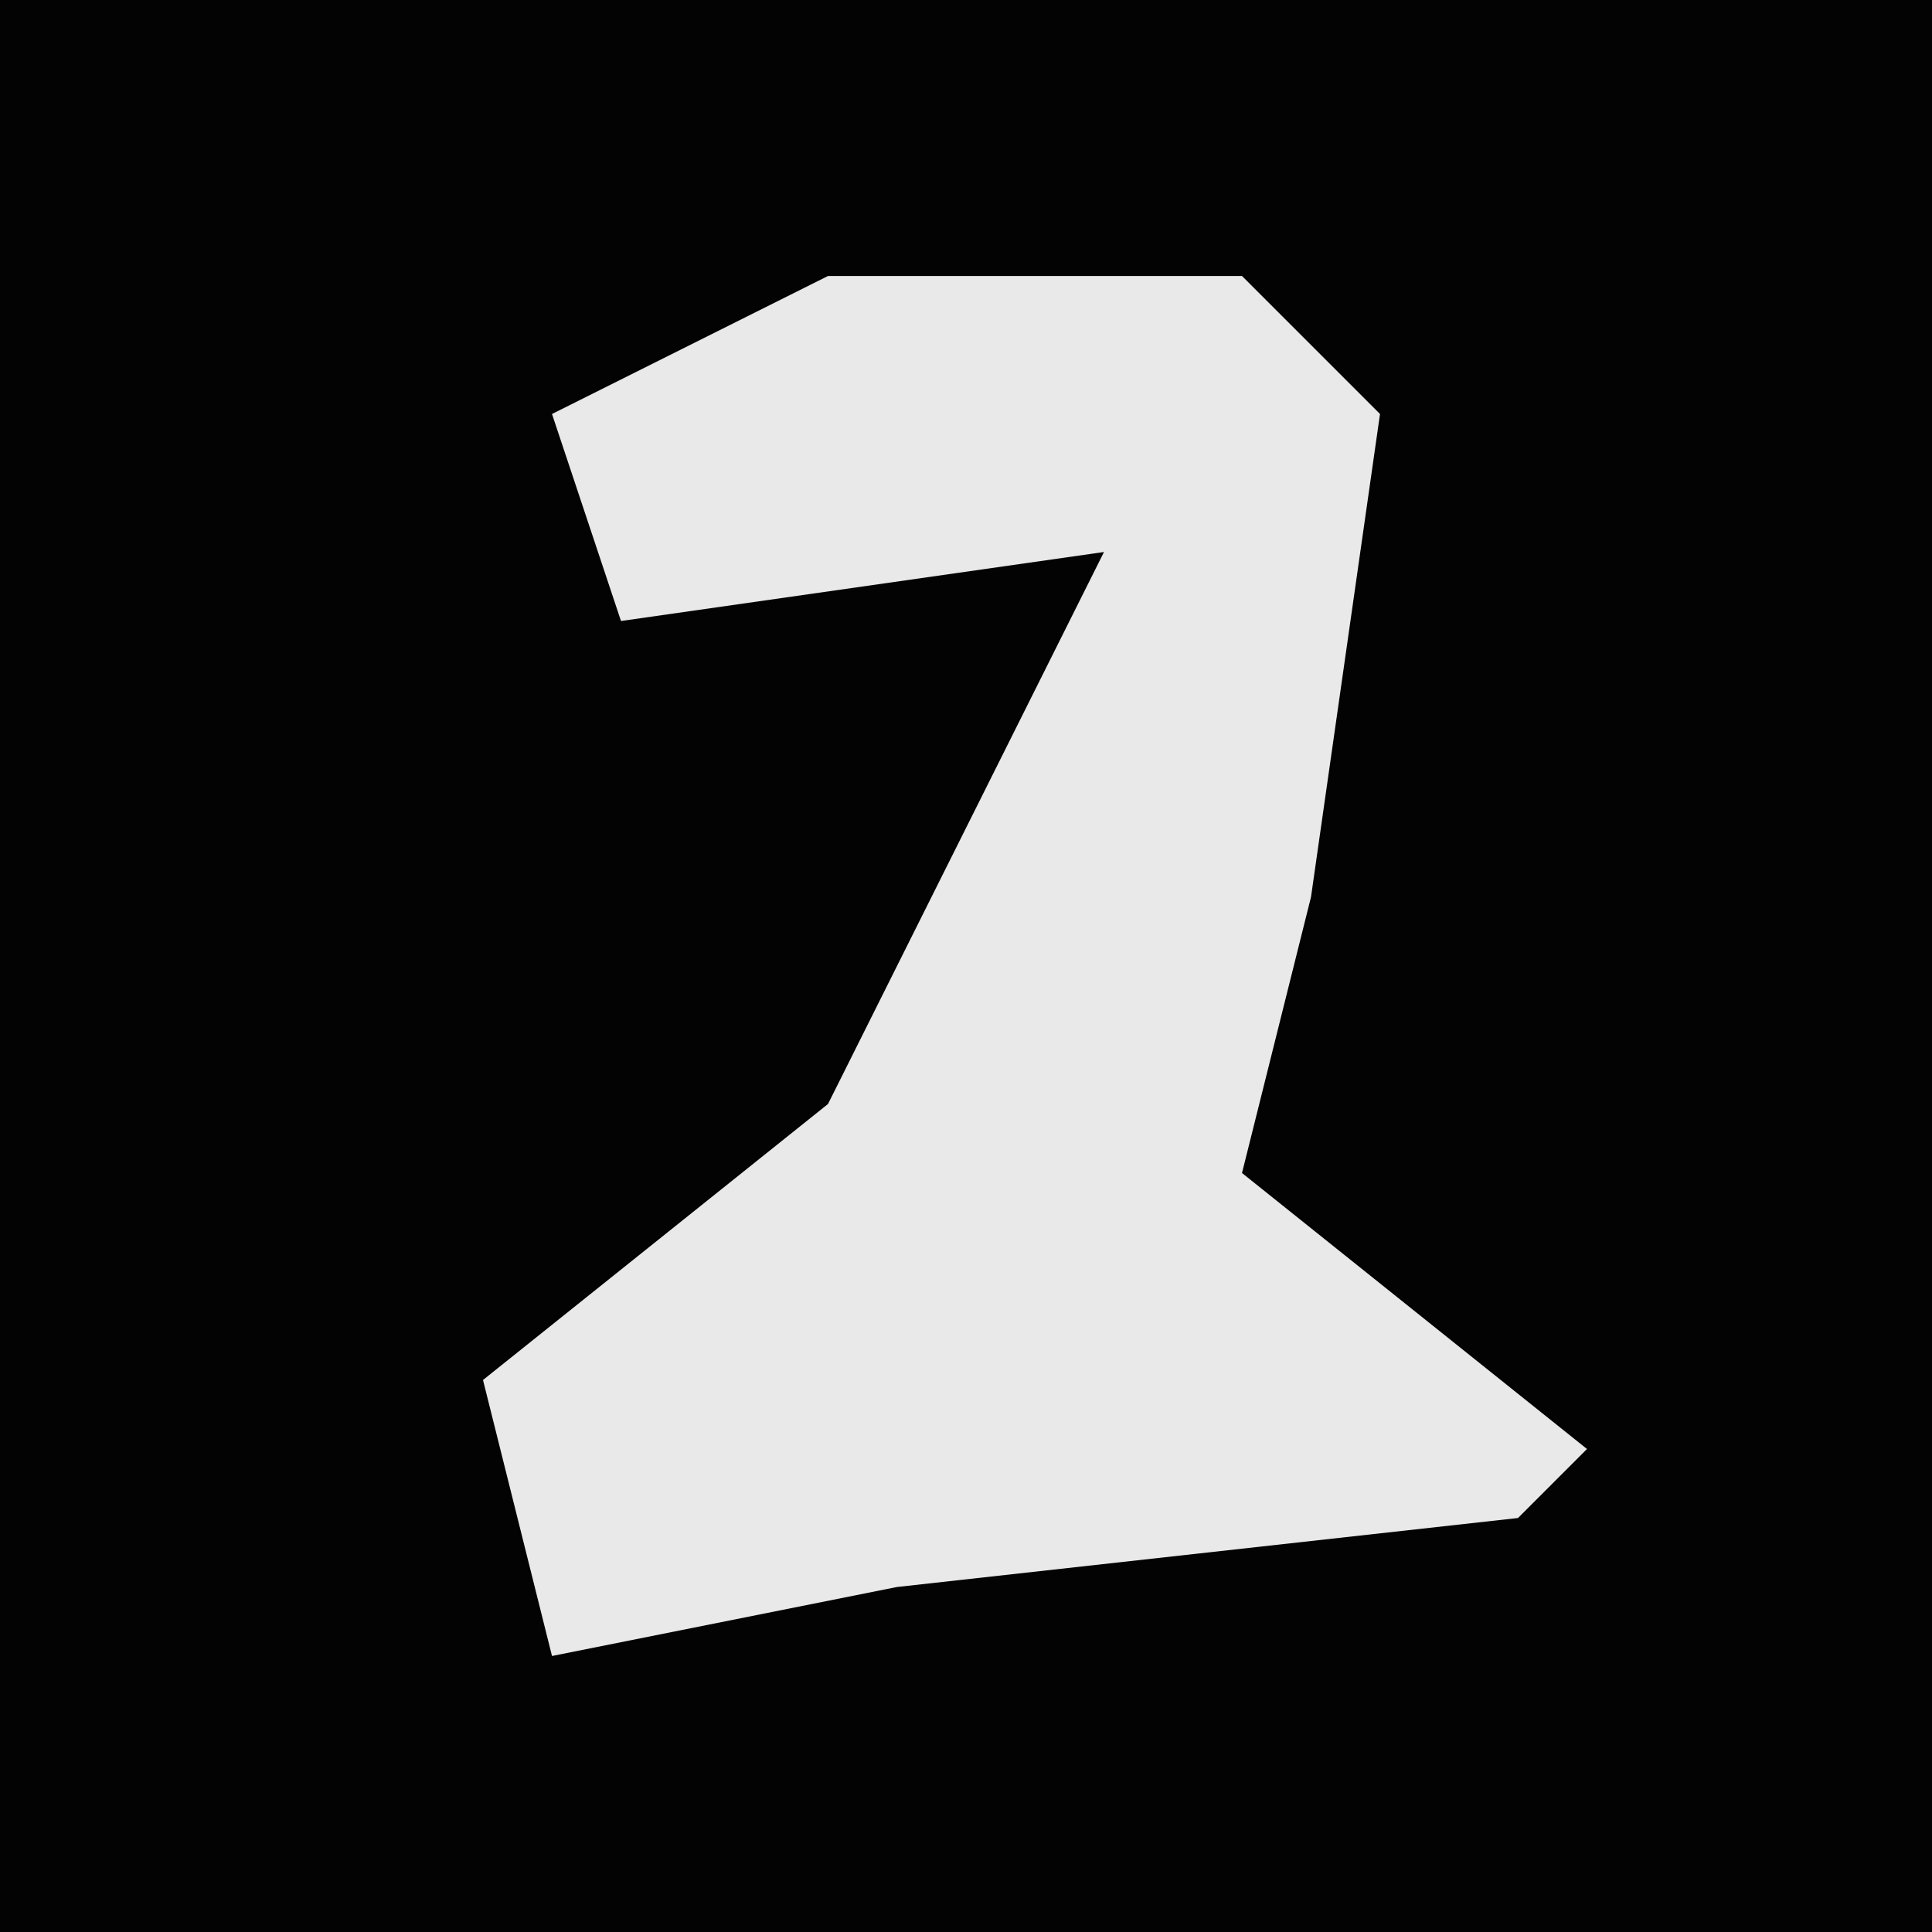 <?xml version="1.0" encoding="UTF-8"?>
<svg version="1.1" xmlns="http://www.w3.org/2000/svg" width="28" height="28">
<path d="M0,0 L28,0 L28,28 L0,28 Z " fill="#030303" transform="translate(0,0)"/>
<path d="M0,0 L6,0 L8,2 L7,9 L6,13 L11,17 L10,18 L1,19 L-4,20 L-5,16 L0,12 L4,4 L-3,5 L-4,2 Z " fill="#E9E9E9" transform="translate(12,4)"/>
</svg>
